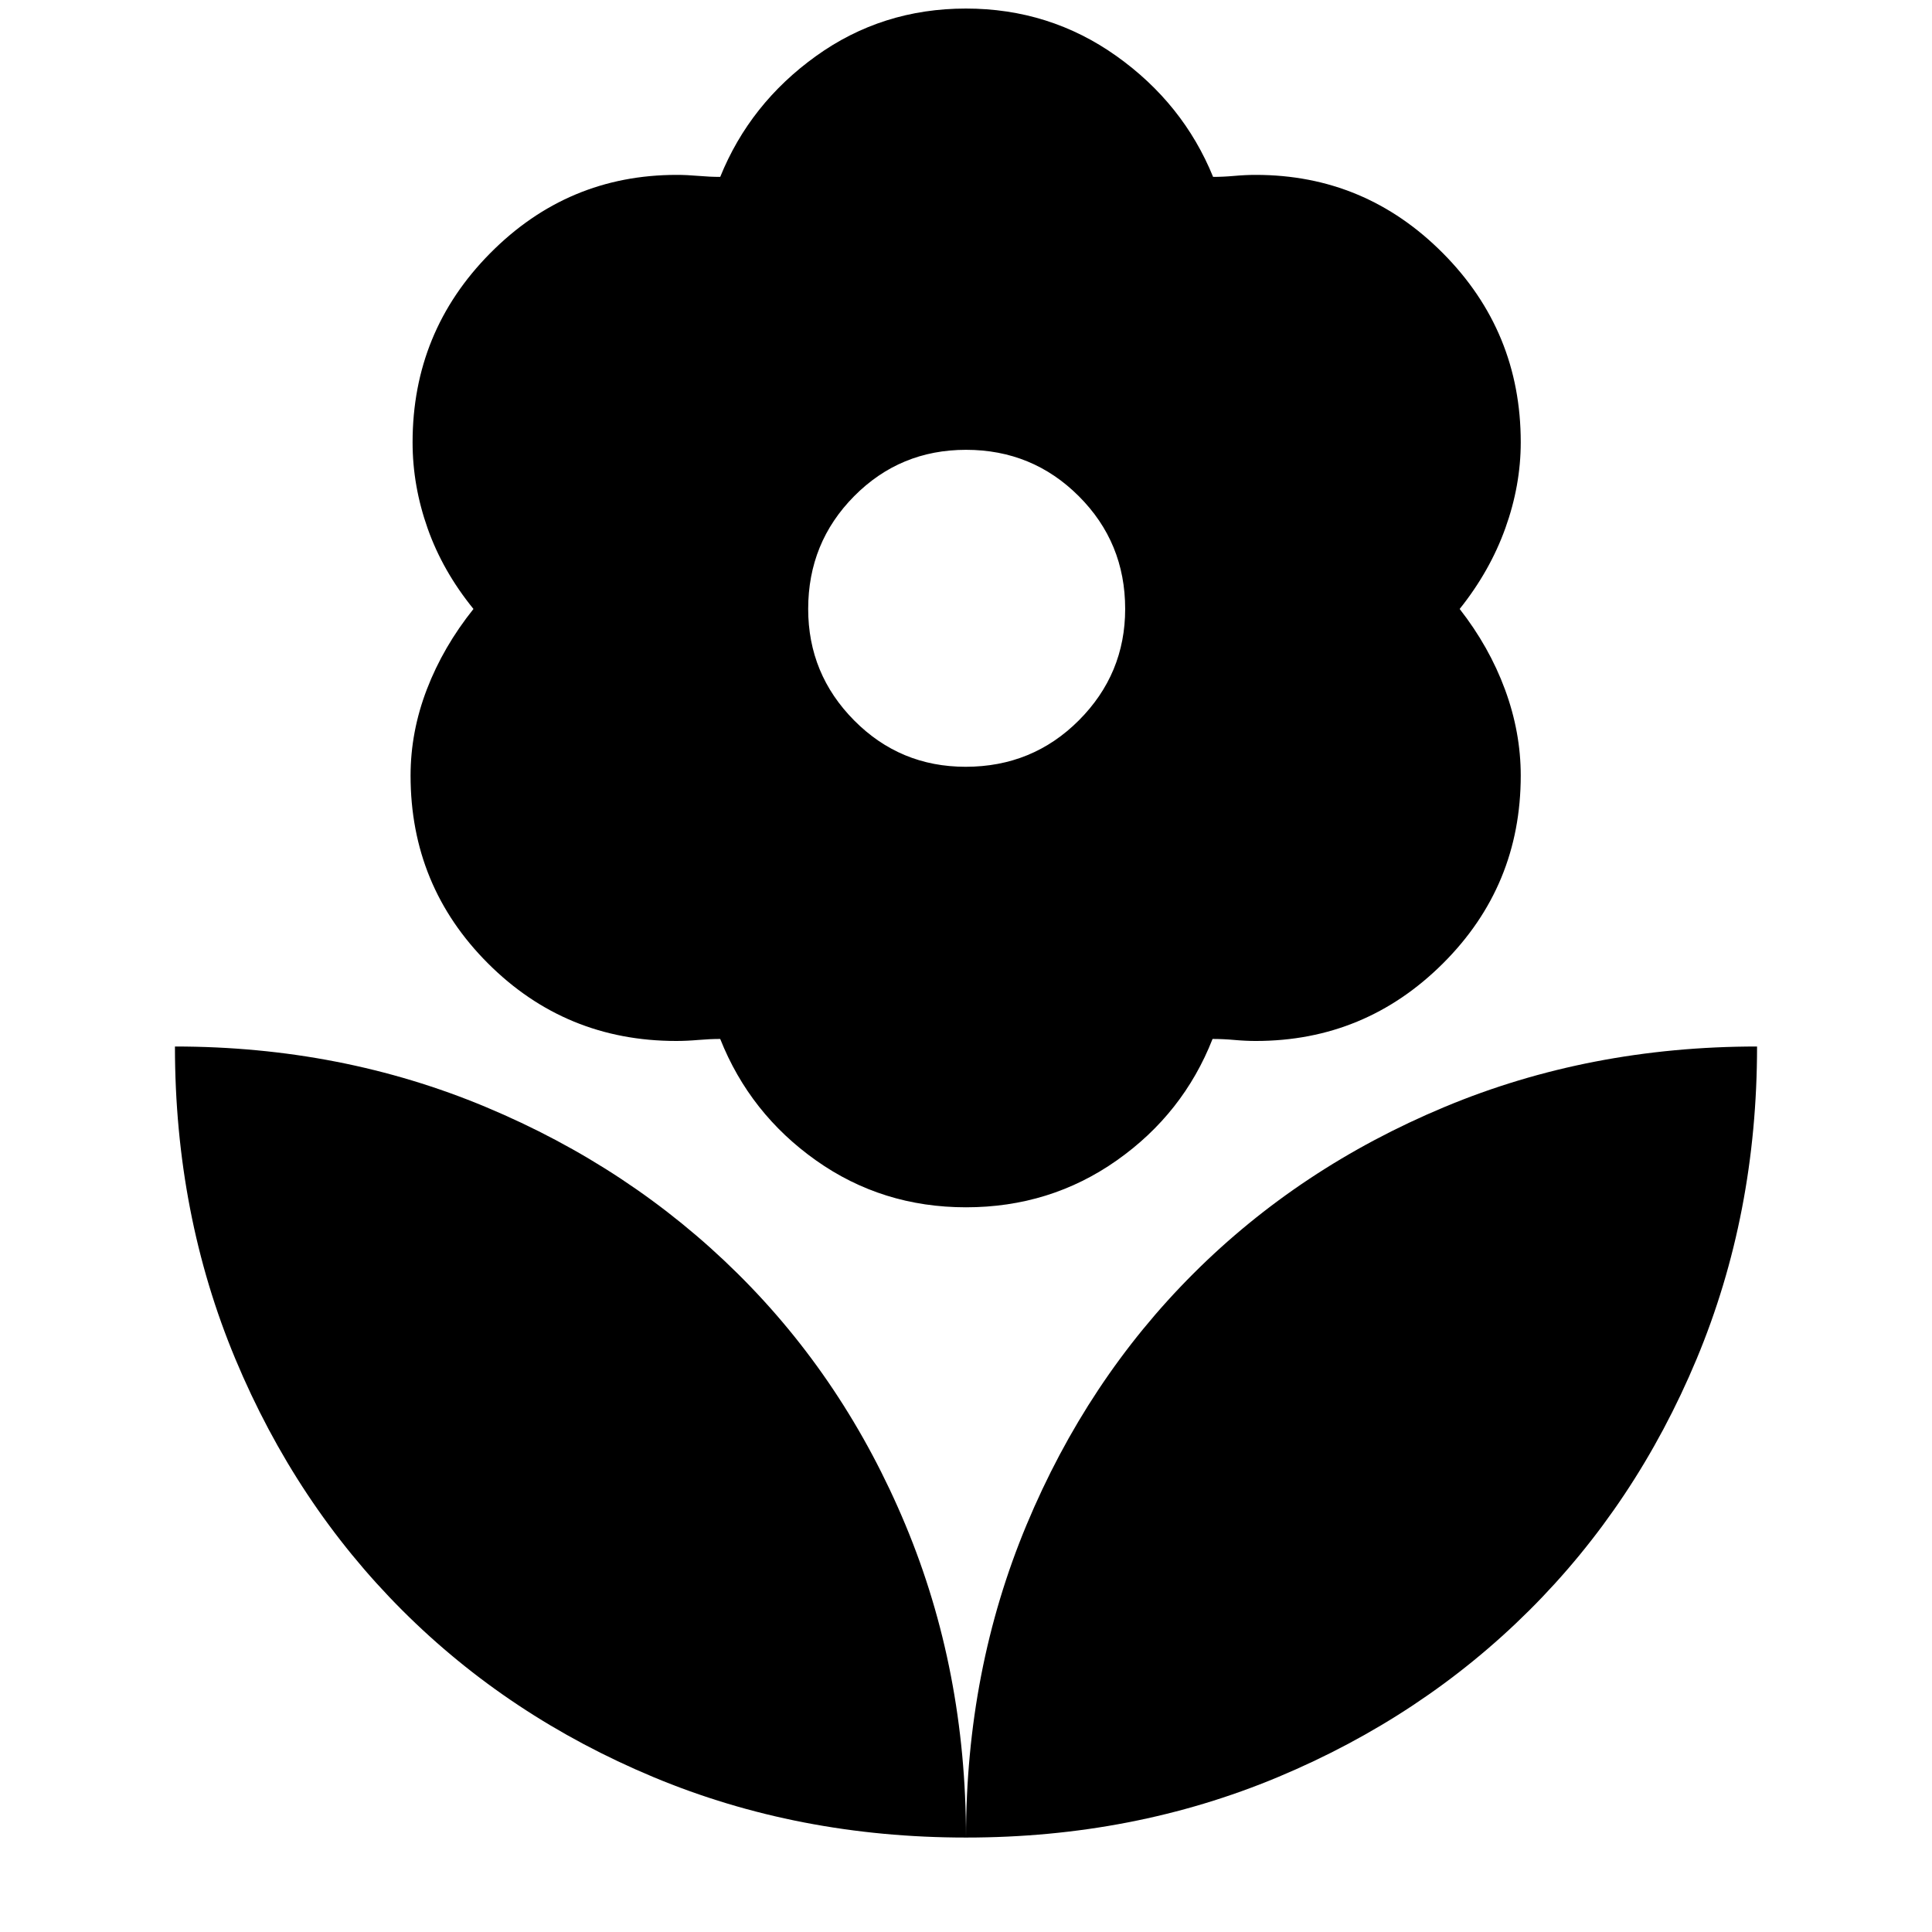 <svg xmlns="http://www.w3.org/2000/svg" height="40" viewBox="0 -960 960 960" width="40"><path d="M479.81-578.99q33.23 0 56.26-23.06 23.02-23.06 23.02-55.4 0-33-23.06-56.02-23.05-23.02-56.03-23.02-32.75 0-55.59 23.05-22.83 23.05-22.83 56.03 0 32.32 22.83 55.37 22.84 23.05 55.4 23.05ZM480-360.1q-41.62 0-74.5-23.28-32.88-23.27-47.63-60.37-5.07 0-10.86.5-5.79.5-11 .5-54.95 0-93.48-38.49-38.52-38.48-38.52-93.38 0-21.79 8.11-42.89t23.14-39.9Q220-676.2 212.51-697.38q-7.5-21.18-7.5-42.79 0-55.07 38.55-94 38.56-38.93 92.68-38.93 5.04 0 10.8.5 5.76.5 10.83.5 14.75-36.44 47.62-60.05 32.86-23.6 74.46-23.6 41.6 0 74.8 23.6 33.19 23.61 48.03 60.05 4.99 0 10.56-.5t10.65-.5q54.32 0 92.99 38.91 38.67 38.91 38.67 93.94 0 21.41-7.66 42.73-7.66 21.32-22.69 40.11 14.7 18.8 22.53 40.03 7.82 21.22 7.82 42.75 0 54.86-38.67 93.37-38.67 38.51-92.99 38.51-5.08 0-10.61-.5-5.52-.5-10.87-.5-14.57 37.1-47.62 60.37Q521.83-360.1 480-360.1Zm0 313.17q0-83.24 30.07-155.33 30.06-72.09 82.87-124.85 52.81-52.76 124.79-82.82Q789.7-440 873.07-440q0 83.38-30.06 155.35-30.07 71.97-83.07 124.78-53 52.81-124.9 82.88Q563.15-46.93 480-46.93Zm0 0q0-83.24-30.07-155.33-30.06-72.09-83.34-124.85-53.29-52.76-125.18-82.82Q169.51-440 86.93-440q0 83.38 30.06 155.35 30.07 71.97 82.88 124.78 52.81 52.81 124.78 82.88Q396.62-46.93 480-46.93Z"/></svg>